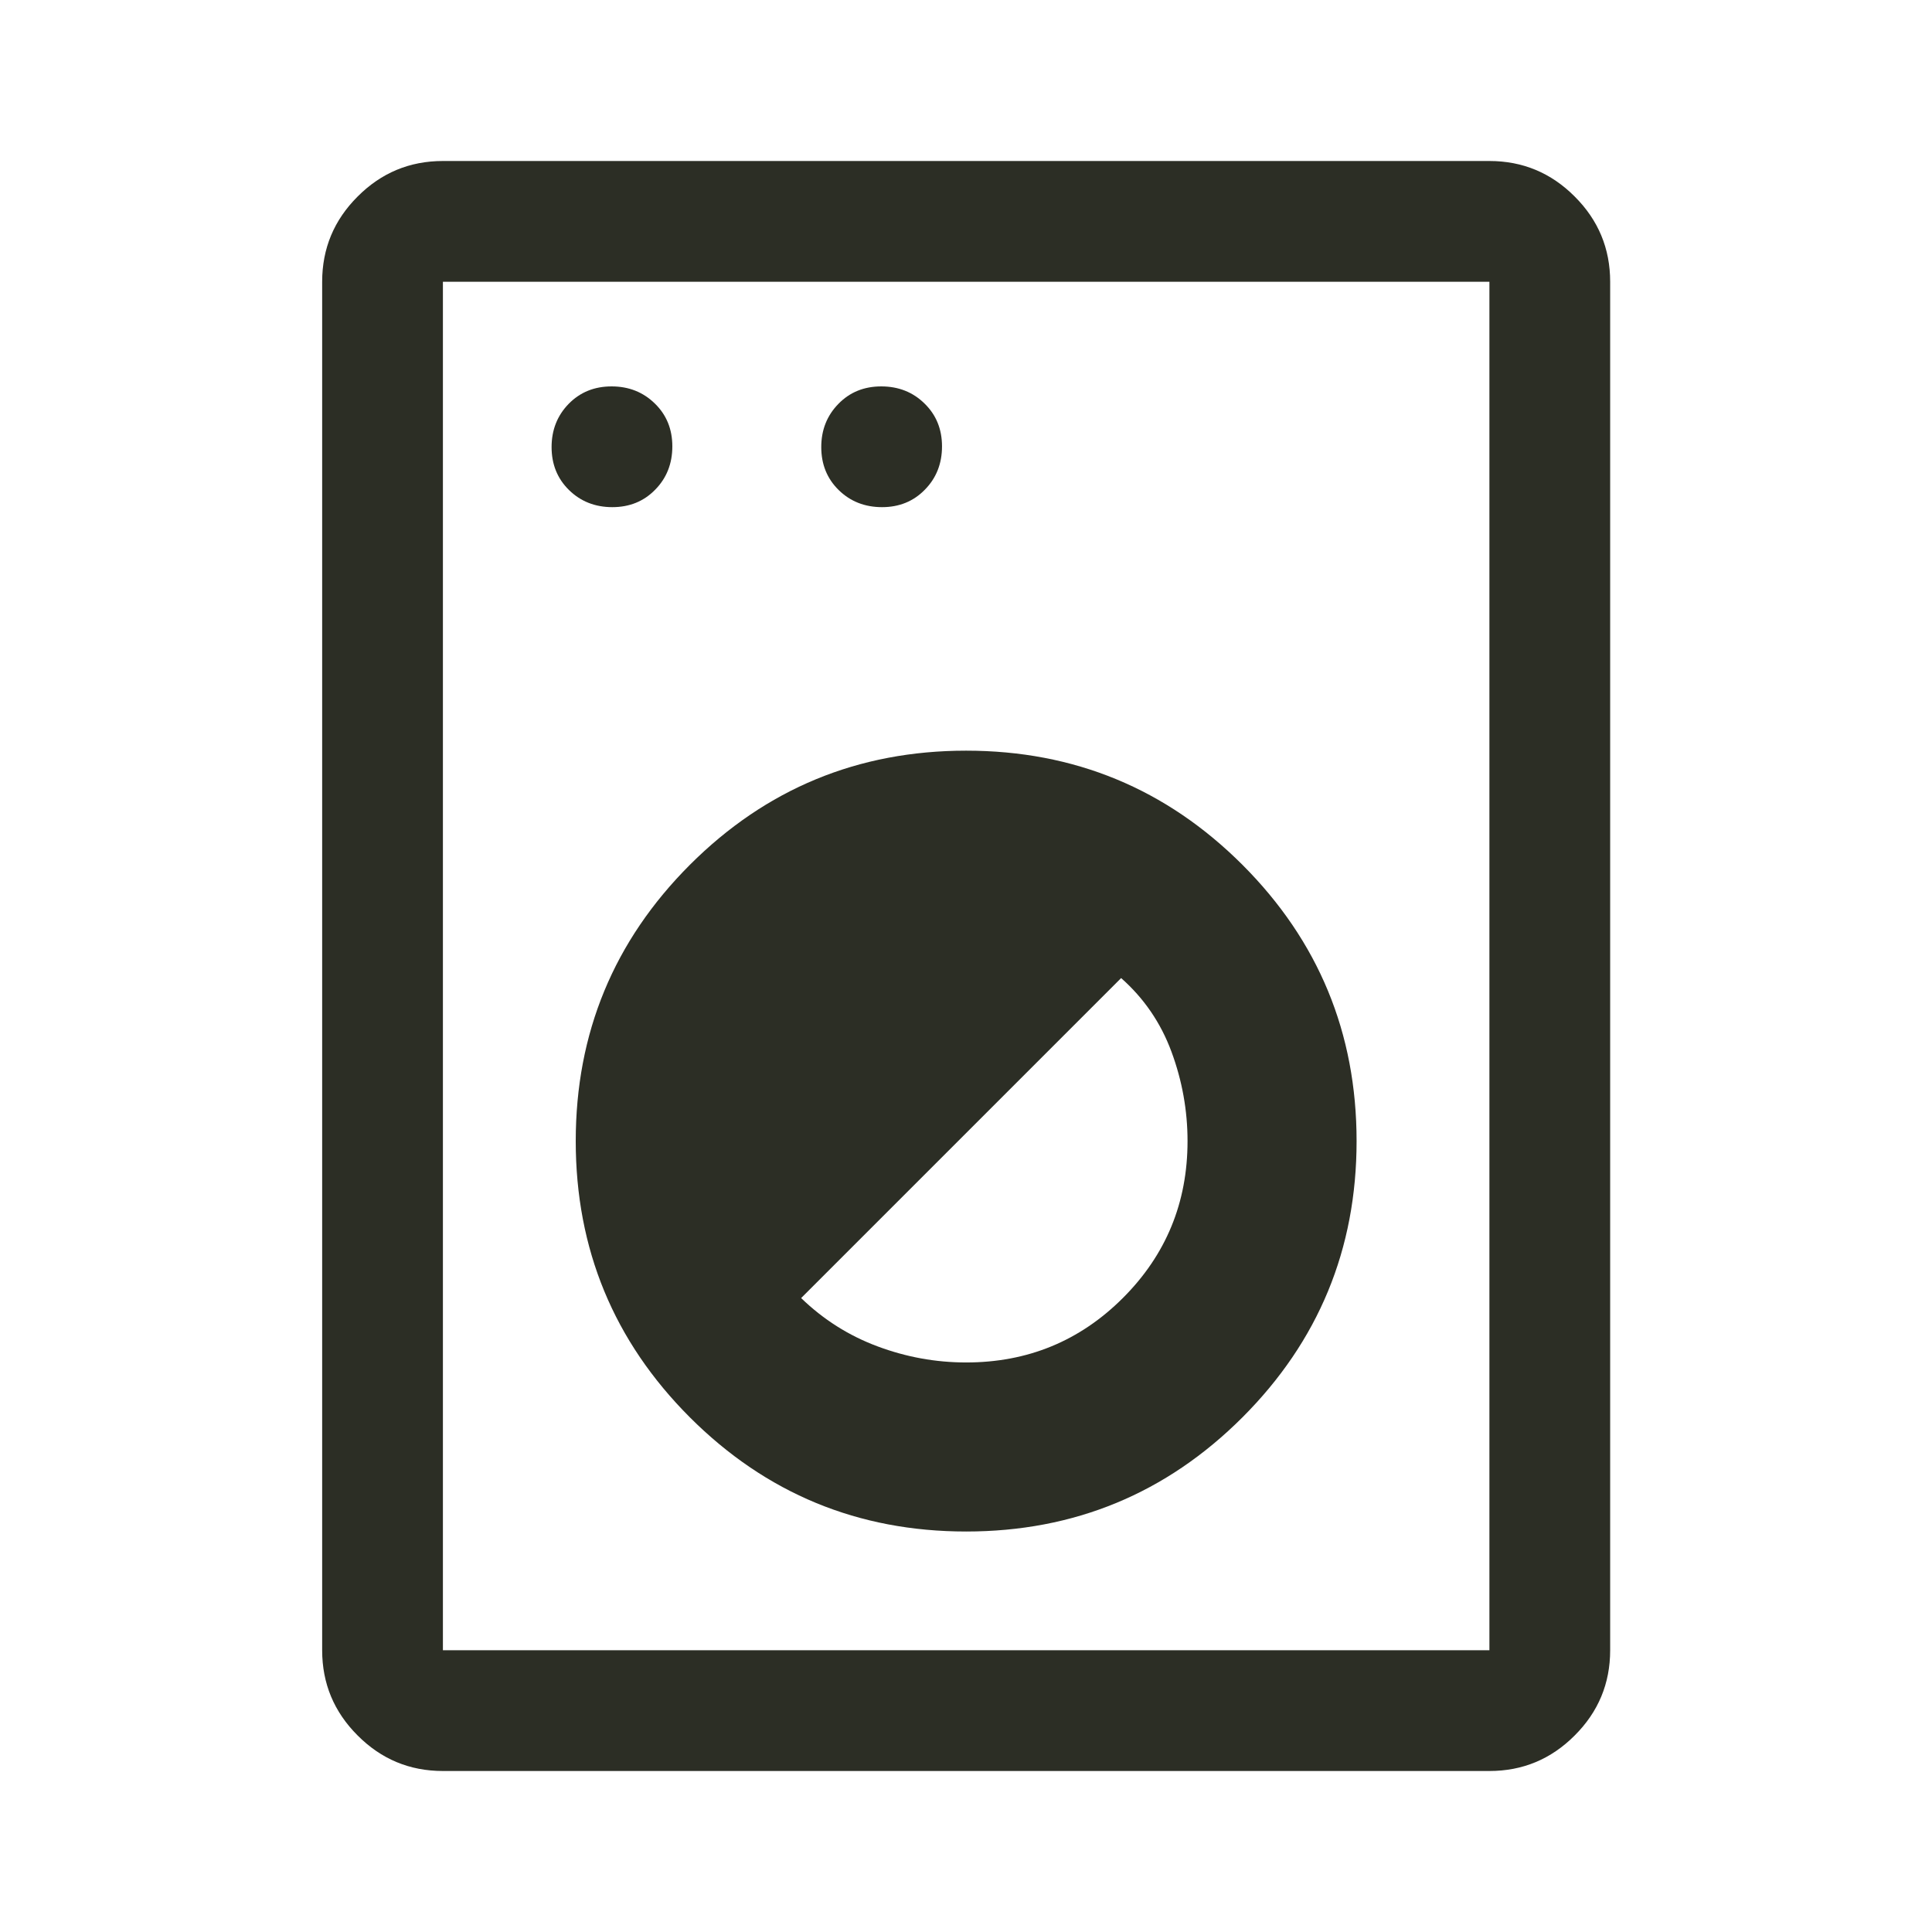 <svg width="24" height="24" viewBox="0 0 24 24" fill="none" xmlns="http://www.w3.org/2000/svg">
<path d="M5.502 22C5.089 22 4.736 21.853 4.443 21.559C4.149 21.266 4.002 20.913 4.002 20.5V3.5C4.002 3.087 4.149 2.734 4.443 2.441C4.736 2.147 5.089 2 5.502 2H18.502C18.915 2 19.268 2.147 19.561 2.441C19.855 2.734 20.002 3.087 20.002 3.5V20.5C20.002 20.913 19.855 21.266 19.561 21.559C19.268 21.853 18.915 22 18.502 22H5.502ZM5.502 20.5H18.502V3.5H5.502V20.5ZM12.002 19.025C13.344 19.025 14.488 18.552 15.434 17.607C16.379 16.661 16.852 15.517 16.852 14.175C16.852 12.833 16.379 11.689 15.434 10.743C14.488 9.798 13.344 9.325 12.002 9.325C10.66 9.325 9.516 9.798 8.57 10.743C7.625 11.689 7.152 12.833 7.152 14.175C7.152 15.517 7.625 16.661 8.57 17.607C9.516 18.552 10.66 19.025 12.002 19.025ZM12.002 16.925C11.624 16.925 11.257 16.858 10.901 16.725C10.544 16.592 10.228 16.392 9.952 16.125L13.927 12.15C14.21 12.4 14.419 12.705 14.552 13.064C14.685 13.423 14.752 13.794 14.752 14.175C14.752 14.939 14.485 15.588 13.95 16.123C13.415 16.658 12.766 16.925 12.002 16.925ZM7.606 6.3C7.82 6.3 7.998 6.228 8.139 6.083C8.281 5.939 8.352 5.759 8.352 5.545C8.352 5.332 8.28 5.154 8.135 5.013C7.99 4.871 7.811 4.8 7.597 4.8C7.384 4.8 7.206 4.872 7.064 5.017C6.923 5.162 6.852 5.341 6.852 5.554C6.852 5.768 6.924 5.946 7.069 6.088C7.213 6.229 7.393 6.3 7.606 6.3ZM10.957 6.3C11.17 6.3 11.348 6.228 11.489 6.083C11.631 5.939 11.702 5.759 11.702 5.545C11.702 5.332 11.63 5.154 11.485 5.013C11.341 4.871 11.161 4.8 10.947 4.8C10.734 4.8 10.556 4.872 10.415 5.017C10.273 5.162 10.202 5.341 10.202 5.554C10.202 5.768 10.274 5.946 10.419 6.088C10.563 6.229 10.743 6.3 10.957 6.3Z" fill="#2C2E25"/>
</svg>
